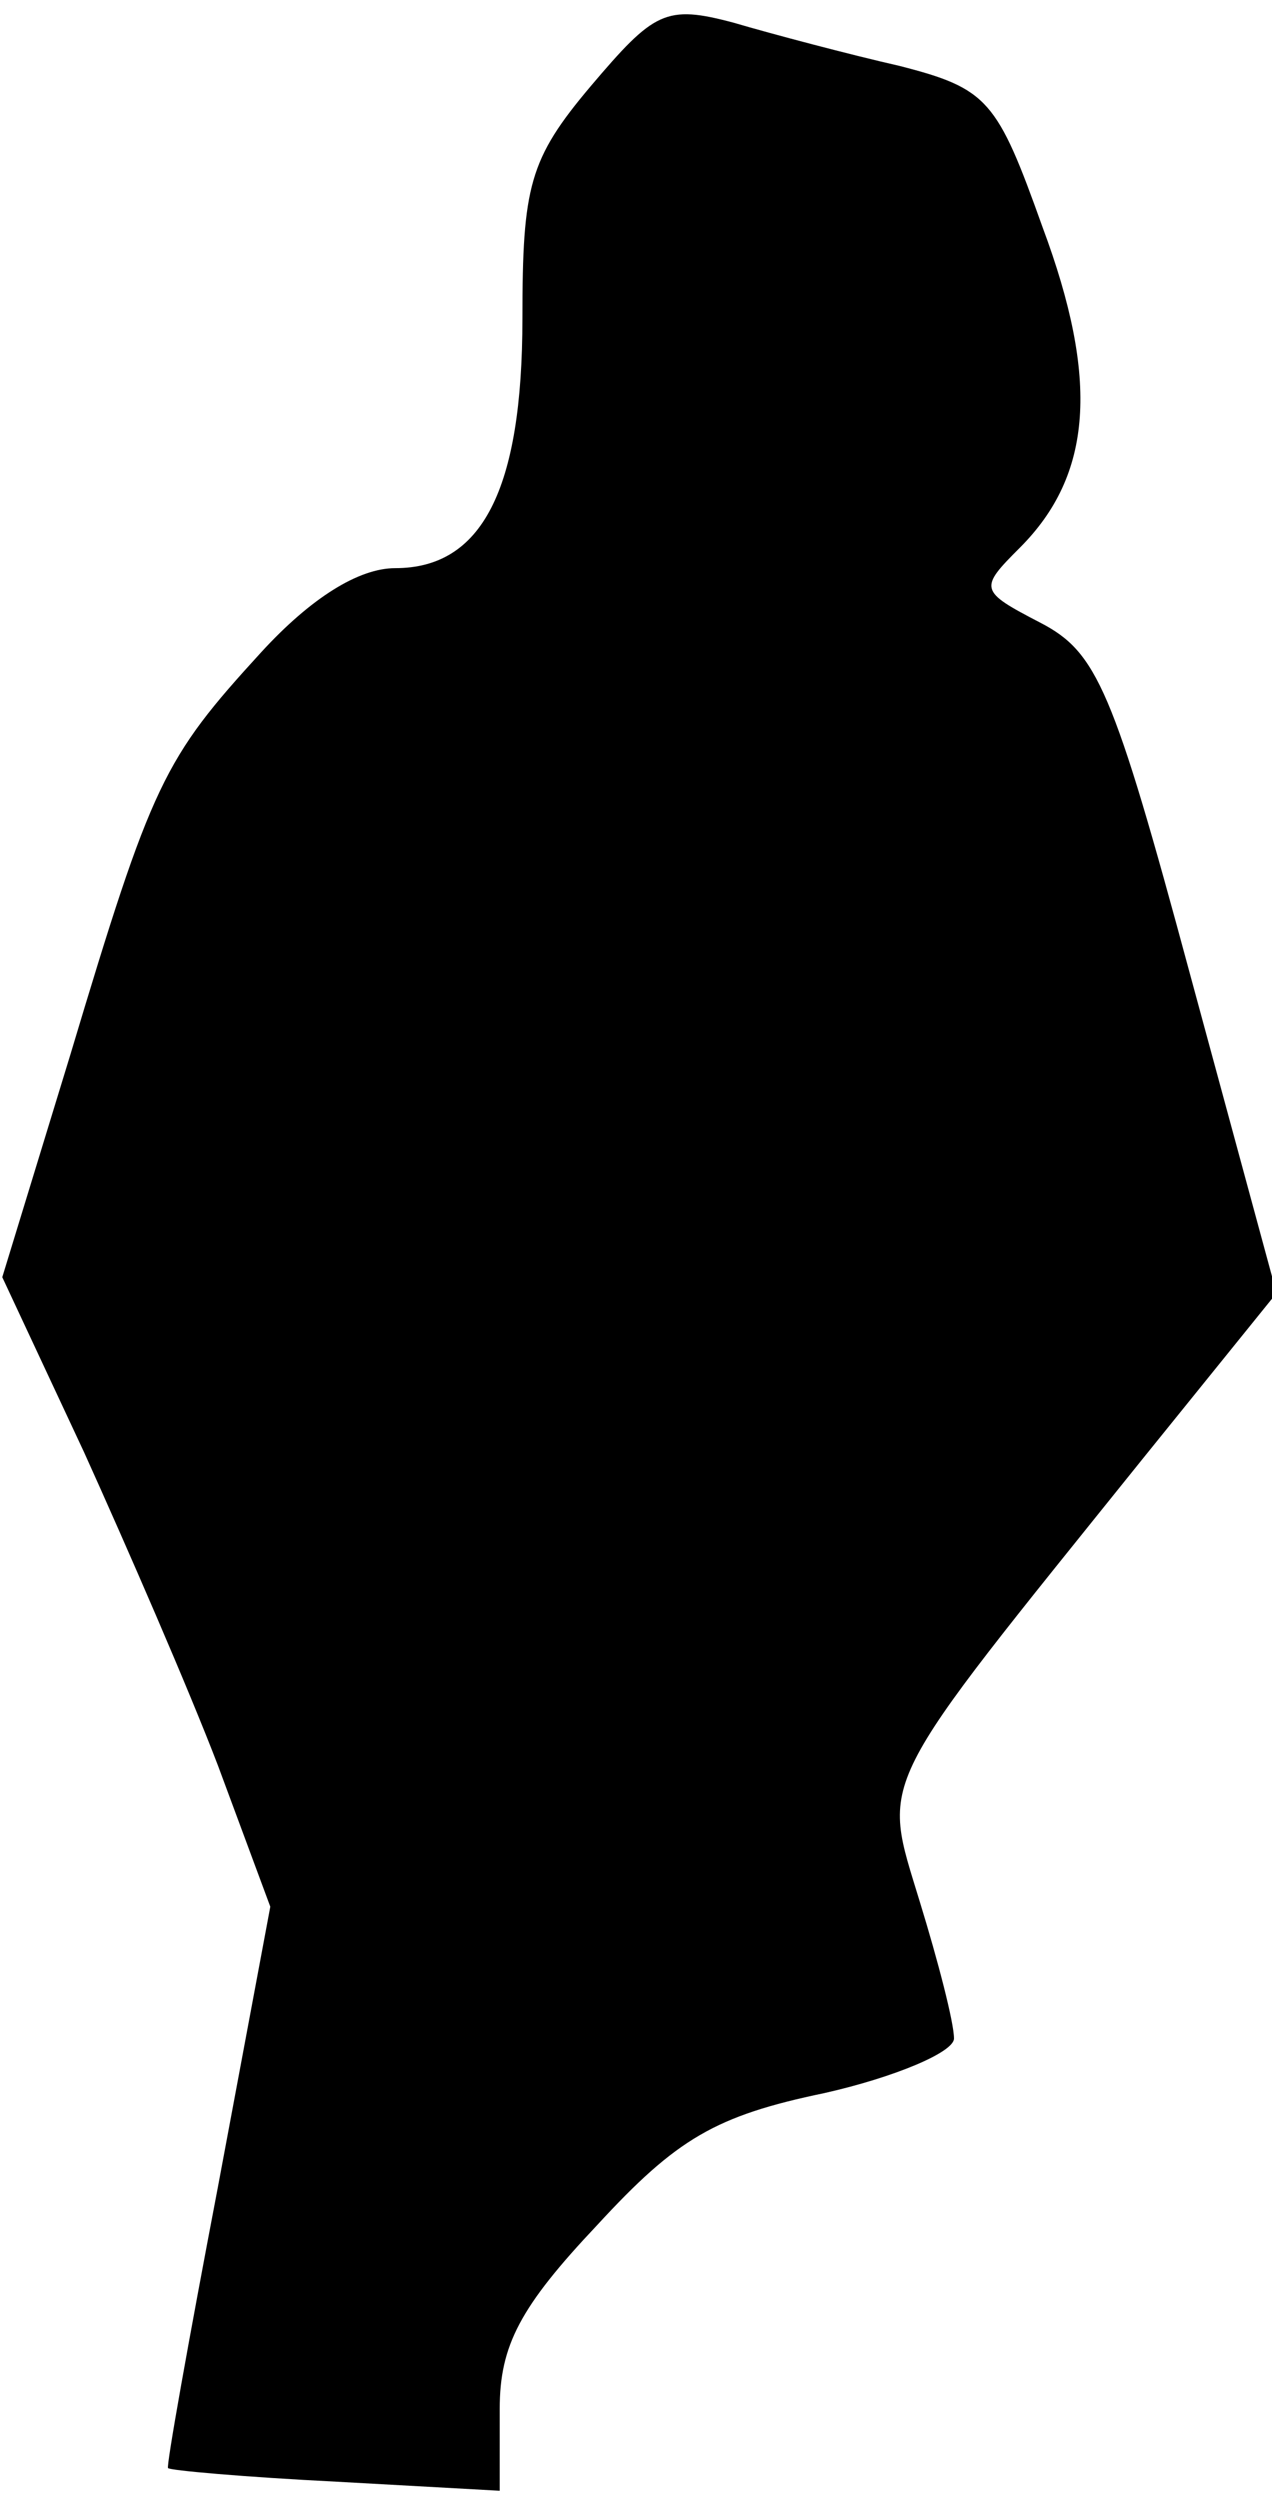 <?xml version="1.0" standalone="no"?>
<!DOCTYPE svg PUBLIC "-//W3C//DTD SVG 20010904//EN"
 "http://www.w3.org/TR/2001/REC-SVG-20010904/DTD/svg10.dtd">
<svg version="1.0" xmlns="http://www.w3.org/2000/svg"
 width="56pt" height="110pt" viewBox="0 0 56 110"
 preserveAspectRatio="xMidYMid meet">
<g transform="translate(0,110) scale(0.1,-0.1)"
fill="#000000" stroke="none">
<path fill="#000000" stroke="none" d="M260 1062 c-27 -32 -30 -44 -30 -102 0
-76 -18 -110 -56 -110 -16 0 -37 -13 -59 -37 -43 -47 -48 -57 -84 -177 l-30
-98 36 -77 c19 -42 46 -104 59 -138 l23 -62 -23 -123 c-13 -68 -23 -124 -22
-124 0 -1 34 -4 74 -6 l72 -4 0 36 c0 28 9 45 43 81 35 38 52 48 100 58 31 7
57 18 57 24 0 7 -7 34 -15 60 -17 56 -21 47 98 195 l59 73 -38 140 c-34 126
-41 142 -66 155 -27 14 -27 15 -9 33 32 32 35 74 10 141 -20 56 -24 61 -63 71
-22 5 -56 14 -73 19 -30 8 -35 5 -63 -28z"/>
</g>
</svg>
